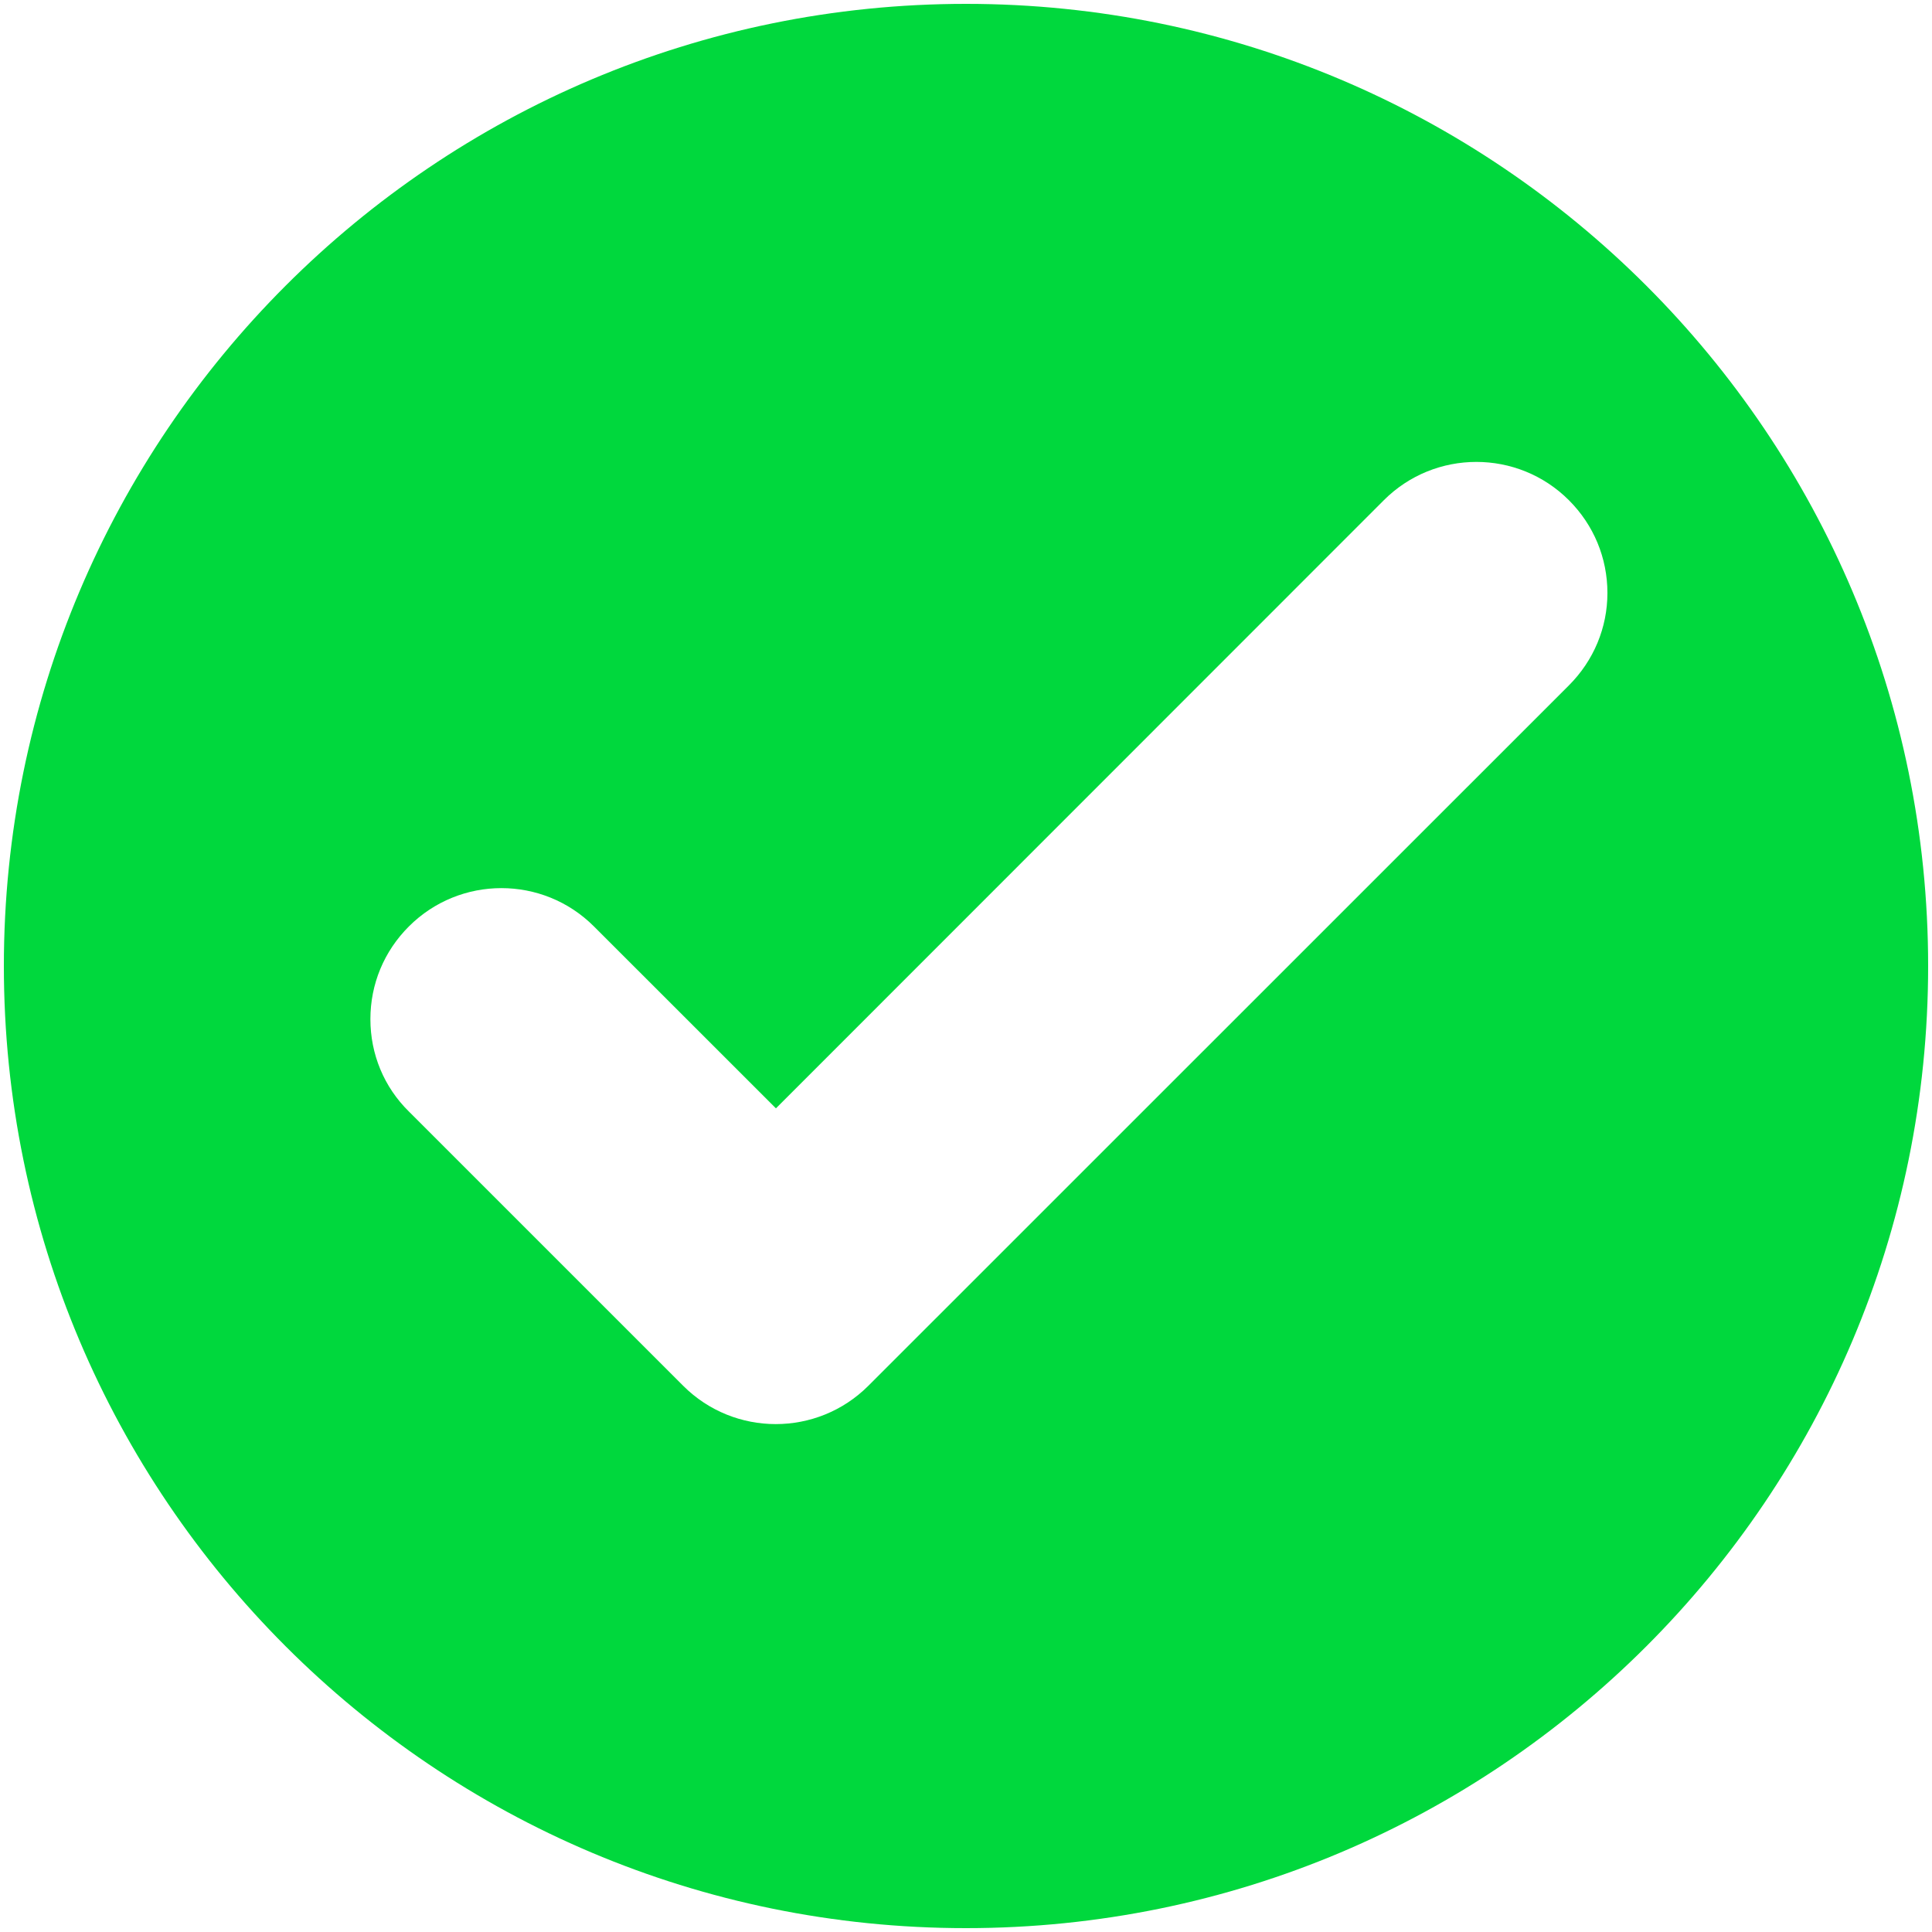 <?xml version="1.0" encoding="utf-8"?>
<!-- Generator: Adobe Illustrator 16.0.0, SVG Export Plug-In . SVG Version: 6.00 Build 0)  -->
<!DOCTYPE svg PUBLIC "-//W3C//DTD SVG 1.1//EN" "http://www.w3.org/Graphics/SVG/1.1/DTD/svg11.dtd">
<svg version="1.1" id="Layer_1" xmlns="http://www.w3.org/2000/svg" xmlns:xlink="http://www.w3.org/1999/xlink" x="0px" y="0px"
	 width="500px" height="500px" viewBox="0 0 500 500" enable-background="new 0 0 500 500" xml:space="preserve">
<path fill-rule="evenodd" clip-rule="evenodd" fill="#00D83D" d="M250,1C112.479,1,1,112.485,1,250c0,137.515,111.479,249,249,249
	c137.516,0,249-111.485,249-249C499,112.485,387.516,1,250,1z M406.042,177.363L224.723,358.648
	c-13.224,13.211-34.686,13.211-47.909,0l-70.998-70.993c-6.438-6.333-9.958-14.845-9.958-23.899s3.52-17.565,9.958-23.992
	c13.224-13.224,34.686-13.224,47.903,0l47.093,47.076l157.315-157.374c13.224-13.229,34.691-13.229,47.915,0
	c6.427,6.427,9.958,14.943,9.958,23.998C416,162.42,412.469,170.931,406.042,177.363z"/>
<g>
</g>
<g>
</g>
<g>
</g>
<g>
</g>
<g>
</g>
<g>
</g>
<g>
</g>
<g>
</g>
<g>
</g>
<g>
</g>
<g>
</g>
<g>
</g>
<g>
</g>
<g>
</g>
<g>
</g>
</svg>
